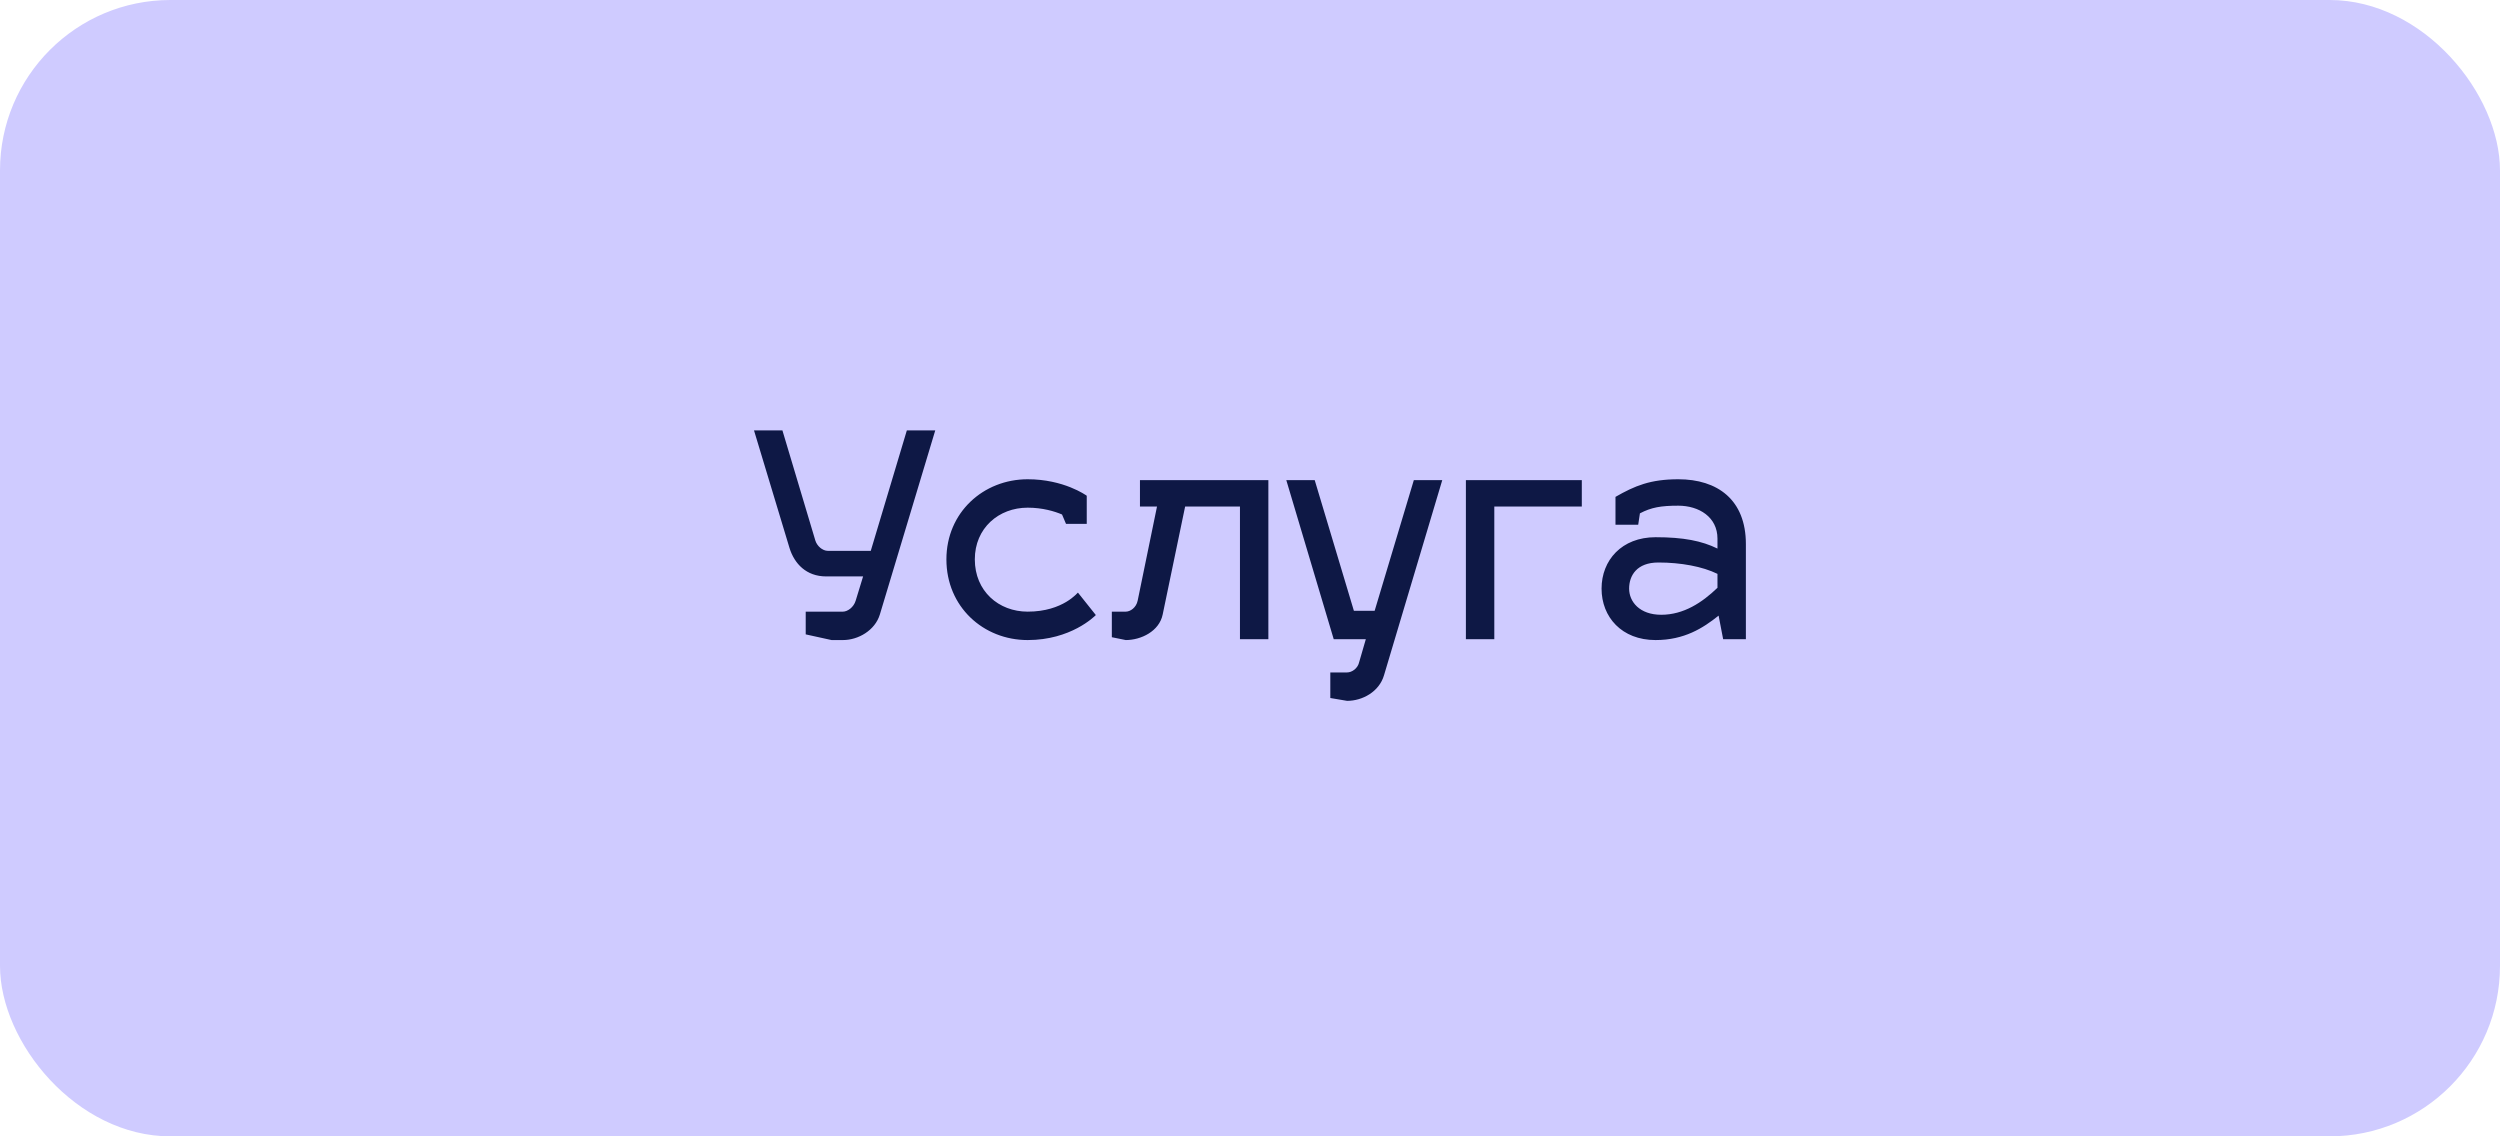<svg width="176" height="80" viewBox="0 0 176 80" fill="none" xmlns="http://www.w3.org/2000/svg">
<rect width="176" height="80" rx="12" fill="#CFCBFF"/>
<path d="M59.342 45.06H58.542L56.722 44.66V43.06H59.342C59.662 43.06 60.102 42.76 60.242 42.28L60.762 40.58H58.162C56.762 40.58 55.922 39.68 55.582 38.58L53.082 30.3H55.082L57.402 38.06C57.522 38.44 57.902 38.78 58.282 38.78H61.302L63.842 30.3H65.842L61.942 43.26C61.602 44.38 60.422 45.06 59.342 45.06ZM72.347 35.74C70.307 35.74 68.627 37.18 68.627 39.38C68.627 41.62 70.307 43.06 72.347 43.06C74.867 43.06 75.887 41.68 75.887 41.72L77.147 43.3C77.047 43.4 75.387 45.06 72.347 45.06C69.227 45.06 66.627 42.72 66.627 39.38C66.627 36.08 69.227 33.74 72.347 33.74C74.887 33.74 76.447 34.86 76.507 34.9V36.88H75.047L74.767 36.22C74.247 36 73.407 35.74 72.347 35.74ZM80.253 35.66V33.8H89.293V45H87.293V35.66H83.433L81.853 43.26C81.613 44.44 80.333 45.06 79.253 45.06L78.273 44.86V43.06H79.253C79.573 43.06 79.993 42.78 80.093 42.28L81.453 35.66H80.253ZM93.894 45L90.555 33.8H92.555L95.314 43H96.775L99.534 33.8H101.535L97.434 47.54C97.094 48.7 95.915 49.34 94.835 49.34L93.654 49.14V47.34H94.835C95.154 47.34 95.594 47.08 95.695 46.58L96.154 45H93.894ZM105.199 45H103.199V33.8H111.359V35.66H105.199V45ZM112.75 41.44C112.75 39.44 114.17 37.82 116.55 37.82C118.53 37.82 119.81 38.08 120.91 38.62V37.92C120.91 36.4 119.61 35.6 118.15 35.6C116.93 35.6 116.25 35.72 115.45 36.14L115.33 36.94H113.73V34.98C115.09 34.2 116.19 33.74 118.15 33.74C120.91 33.74 122.91 35.18 122.91 38.3V45H121.31L120.99 43.34C119.89 44.22 118.57 45.06 116.55 45.06C114.17 45.06 112.75 43.44 112.75 41.44ZM114.69 41.44C114.69 42.36 115.43 43.28 116.95 43.28C118.53 43.28 119.83 42.42 120.91 41.38V40.4C119.85 39.88 118.33 39.6 116.75 39.6C115.23 39.6 114.69 40.52 114.69 41.44Z" fill="#0E1845"/>
</svg>
